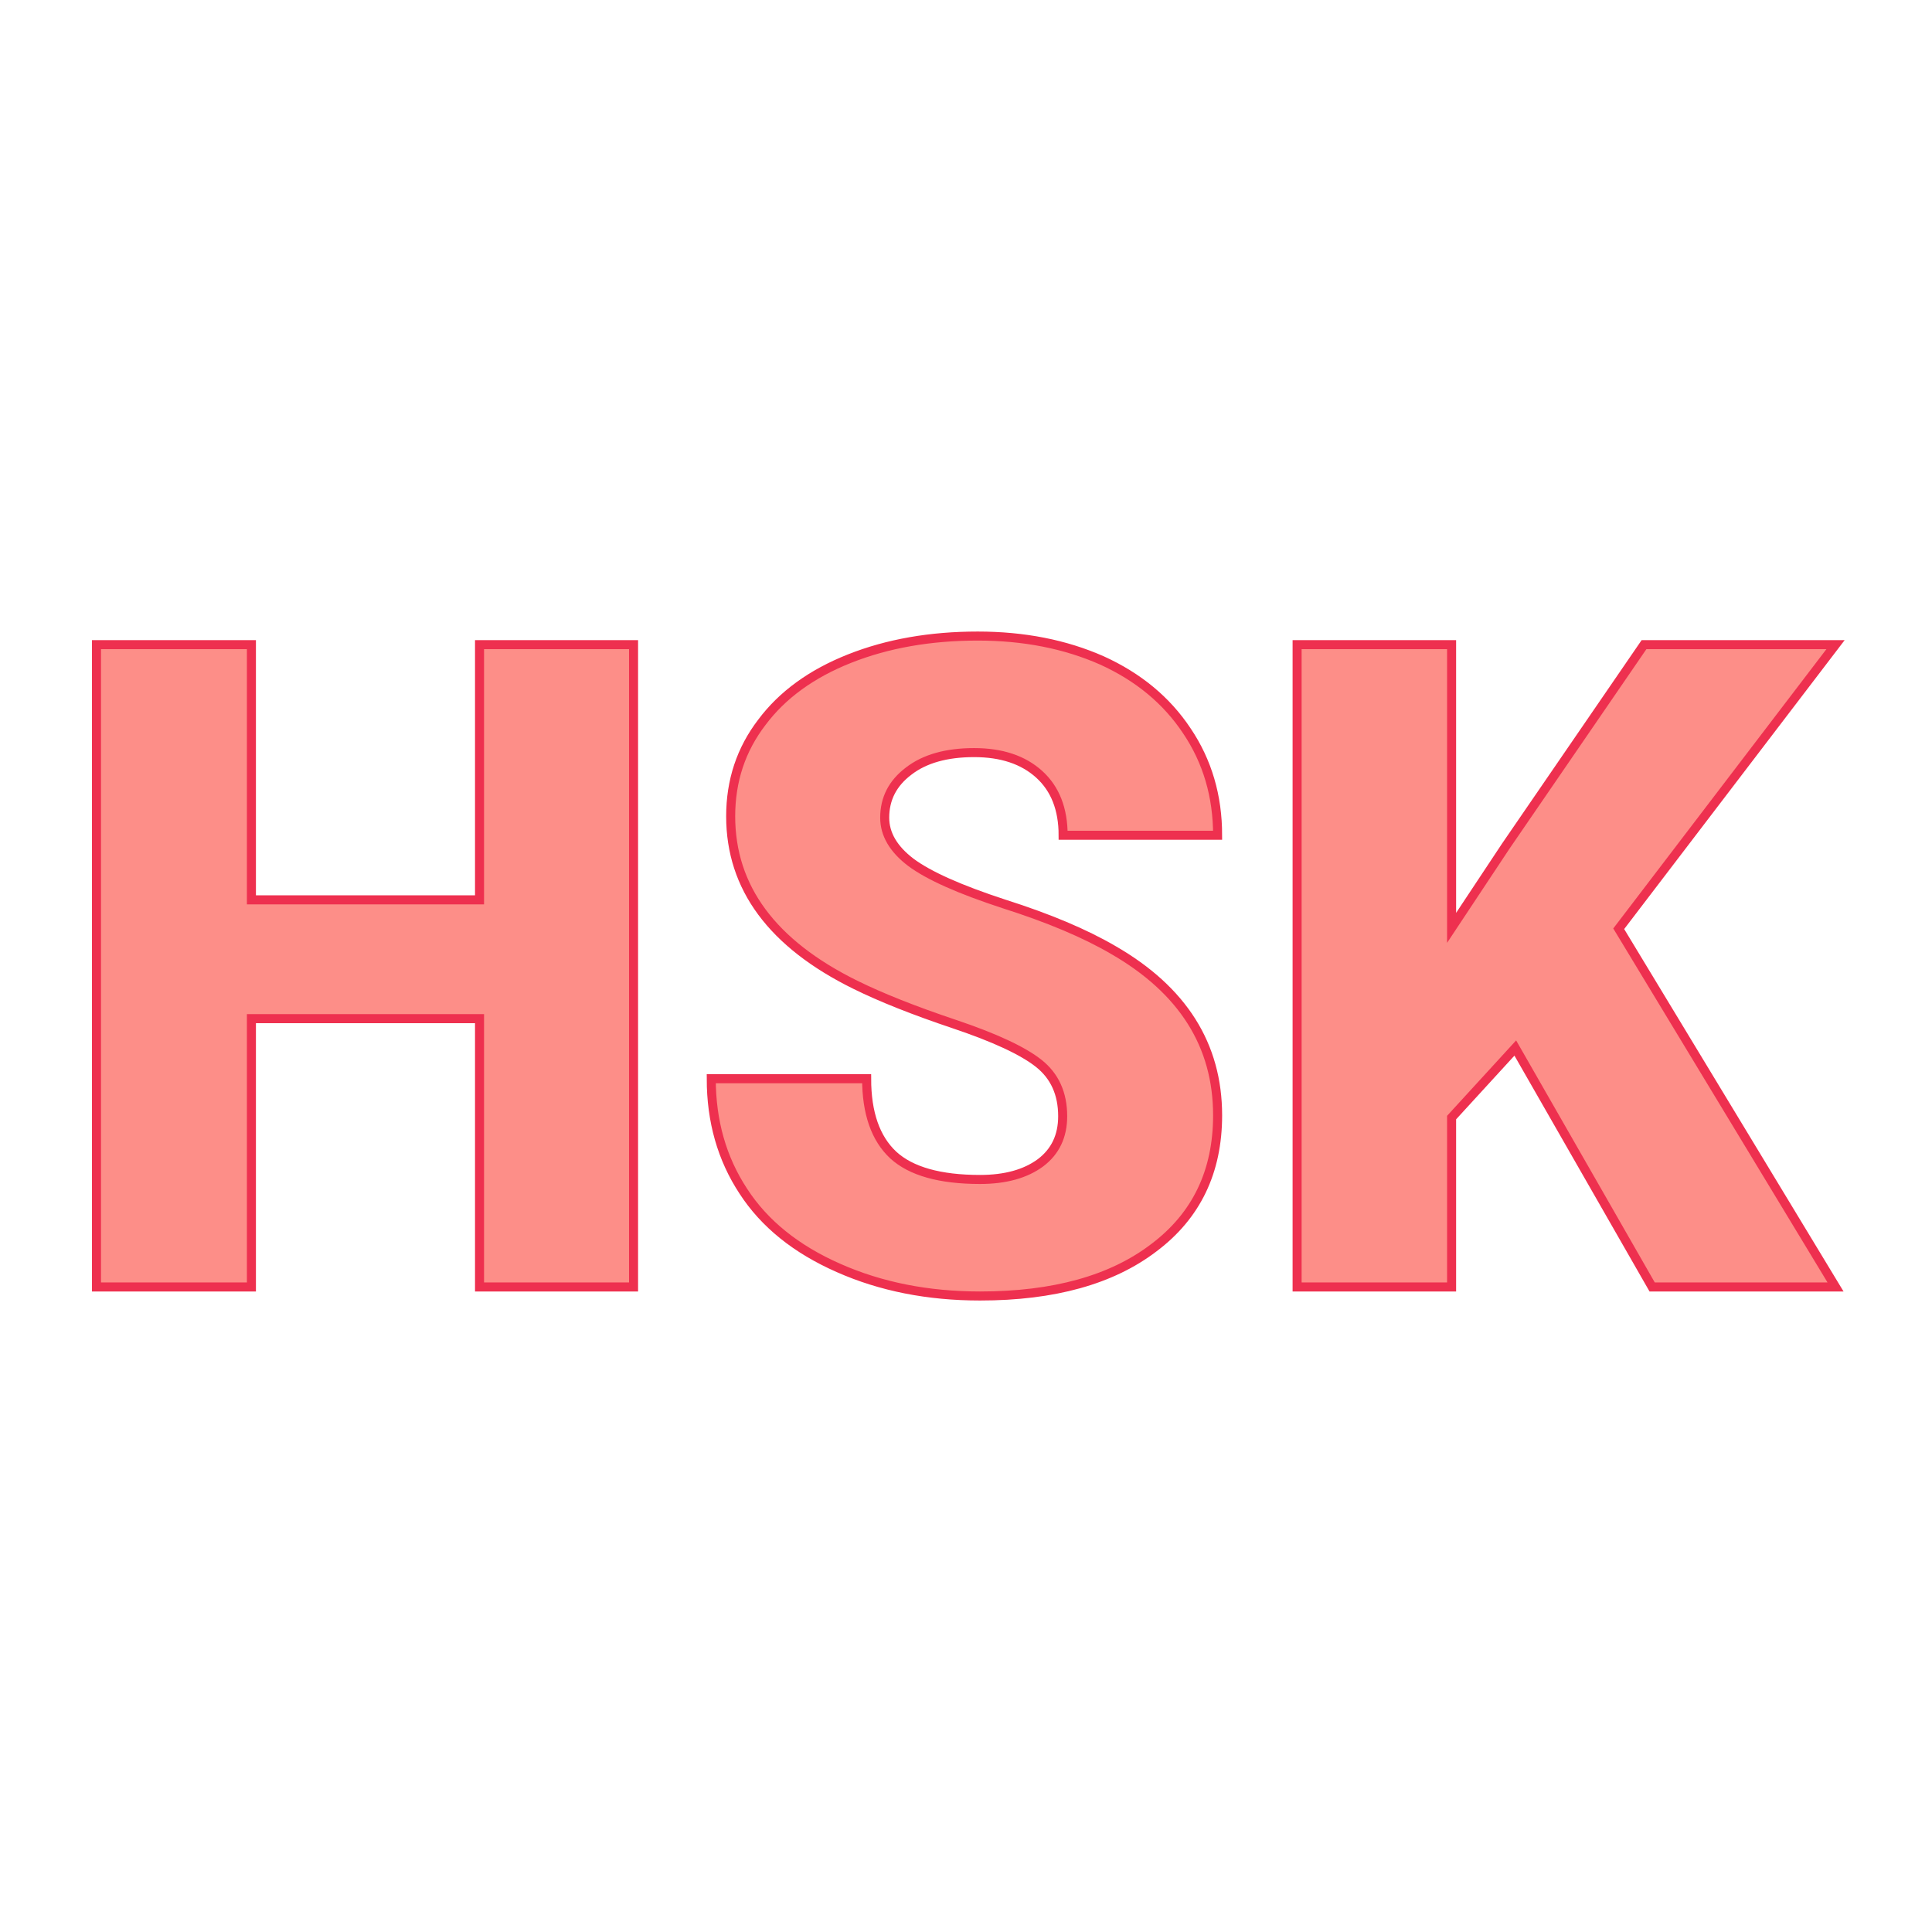 <svg xmlns="http://www.w3.org/2000/svg" version="1.1" xmlns:xlink="http://www.w3.org/1999/xlink" width="200" height="200"><svg xmlns="http://www.w3.org/2000/svg" version="1.1" xmlns:xlink="http://www.w3.org/1999/xlink" viewBox="0 0 200 200"><rect width="200" height="200" fill="url('#gradient')"></rect><defs><linearGradient id="SvgjsLinearGradient1006" gradientTransform="rotate(45 0.5 0.5)"><stop offset="0%" stop-color="#e8f3ed"></stop><stop offset="100%" stop-color="#d6d9da"></stop></linearGradient></defs><g><g fill="#fd8e88" transform="matrix(4.676,0,0,4.676,4.985,133.226)" stroke="#ee304f" stroke-width="0.2"><path d="M12.96-14.22L12.96 0L9.55 0L9.55-5.94L4.50-5.94L4.50 0L1.07 0L1.07-14.22L4.50-14.22L4.50-8.57L9.55-8.57L9.55-14.22L12.96-14.22ZM22.46-3.78L22.46-3.78Q22.46-4.53 21.93-4.95Q21.40-5.37 20.06-5.82Q18.72-6.27 17.87-6.69L17.87-6.69Q15.11-8.05 15.11-10.42L15.11-10.42Q15.11-11.60 15.80-12.50Q16.48-13.41 17.74-13.91Q19.00-14.41 20.58-14.41L20.58-14.41Q22.11-14.41 23.33-13.87Q24.54-13.32 25.21-12.31Q25.89-11.30 25.89-10L25.89-10L22.47-10Q22.47-10.87 21.94-11.35Q21.41-11.83 20.50-11.83L20.50-11.83Q19.58-11.83 19.05-11.42Q18.52-11.02 18.52-10.39L18.52-10.39Q18.52-9.84 19.10-9.40Q19.69-8.96 21.16-8.48Q22.64-8.01 23.58-7.46L23.58-7.46Q25.89-6.13 25.89-3.80L25.89-3.80Q25.89-1.93 24.48-0.87Q23.08 0.20 20.63 0.20L20.63 0.20Q18.90 0.20 17.50-0.42Q16.09-1.04 15.39-2.12Q14.68-3.20 14.68-4.61L14.68-4.61L18.12-4.61Q18.12-3.47 18.71-2.92Q19.30-2.38 20.63-2.38L20.63-2.38Q21.47-2.38 21.97-2.75Q22.46-3.12 22.46-3.78ZM35.51 0L32.48-5.29L31.07-3.75L31.07 0L27.65 0L27.65-14.22L31.07-14.22L31.07-7.95L32.27-9.76L35.33-14.22L39.57-14.22L34.77-7.93L39.57 0L35.51 0Z"></path></g></g></svg><style>@media (prefers-color-scheme: light) { :root { filter: none; } }
@media (prefers-color-scheme: dark) { :root { filter: none; } }
</style></svg>